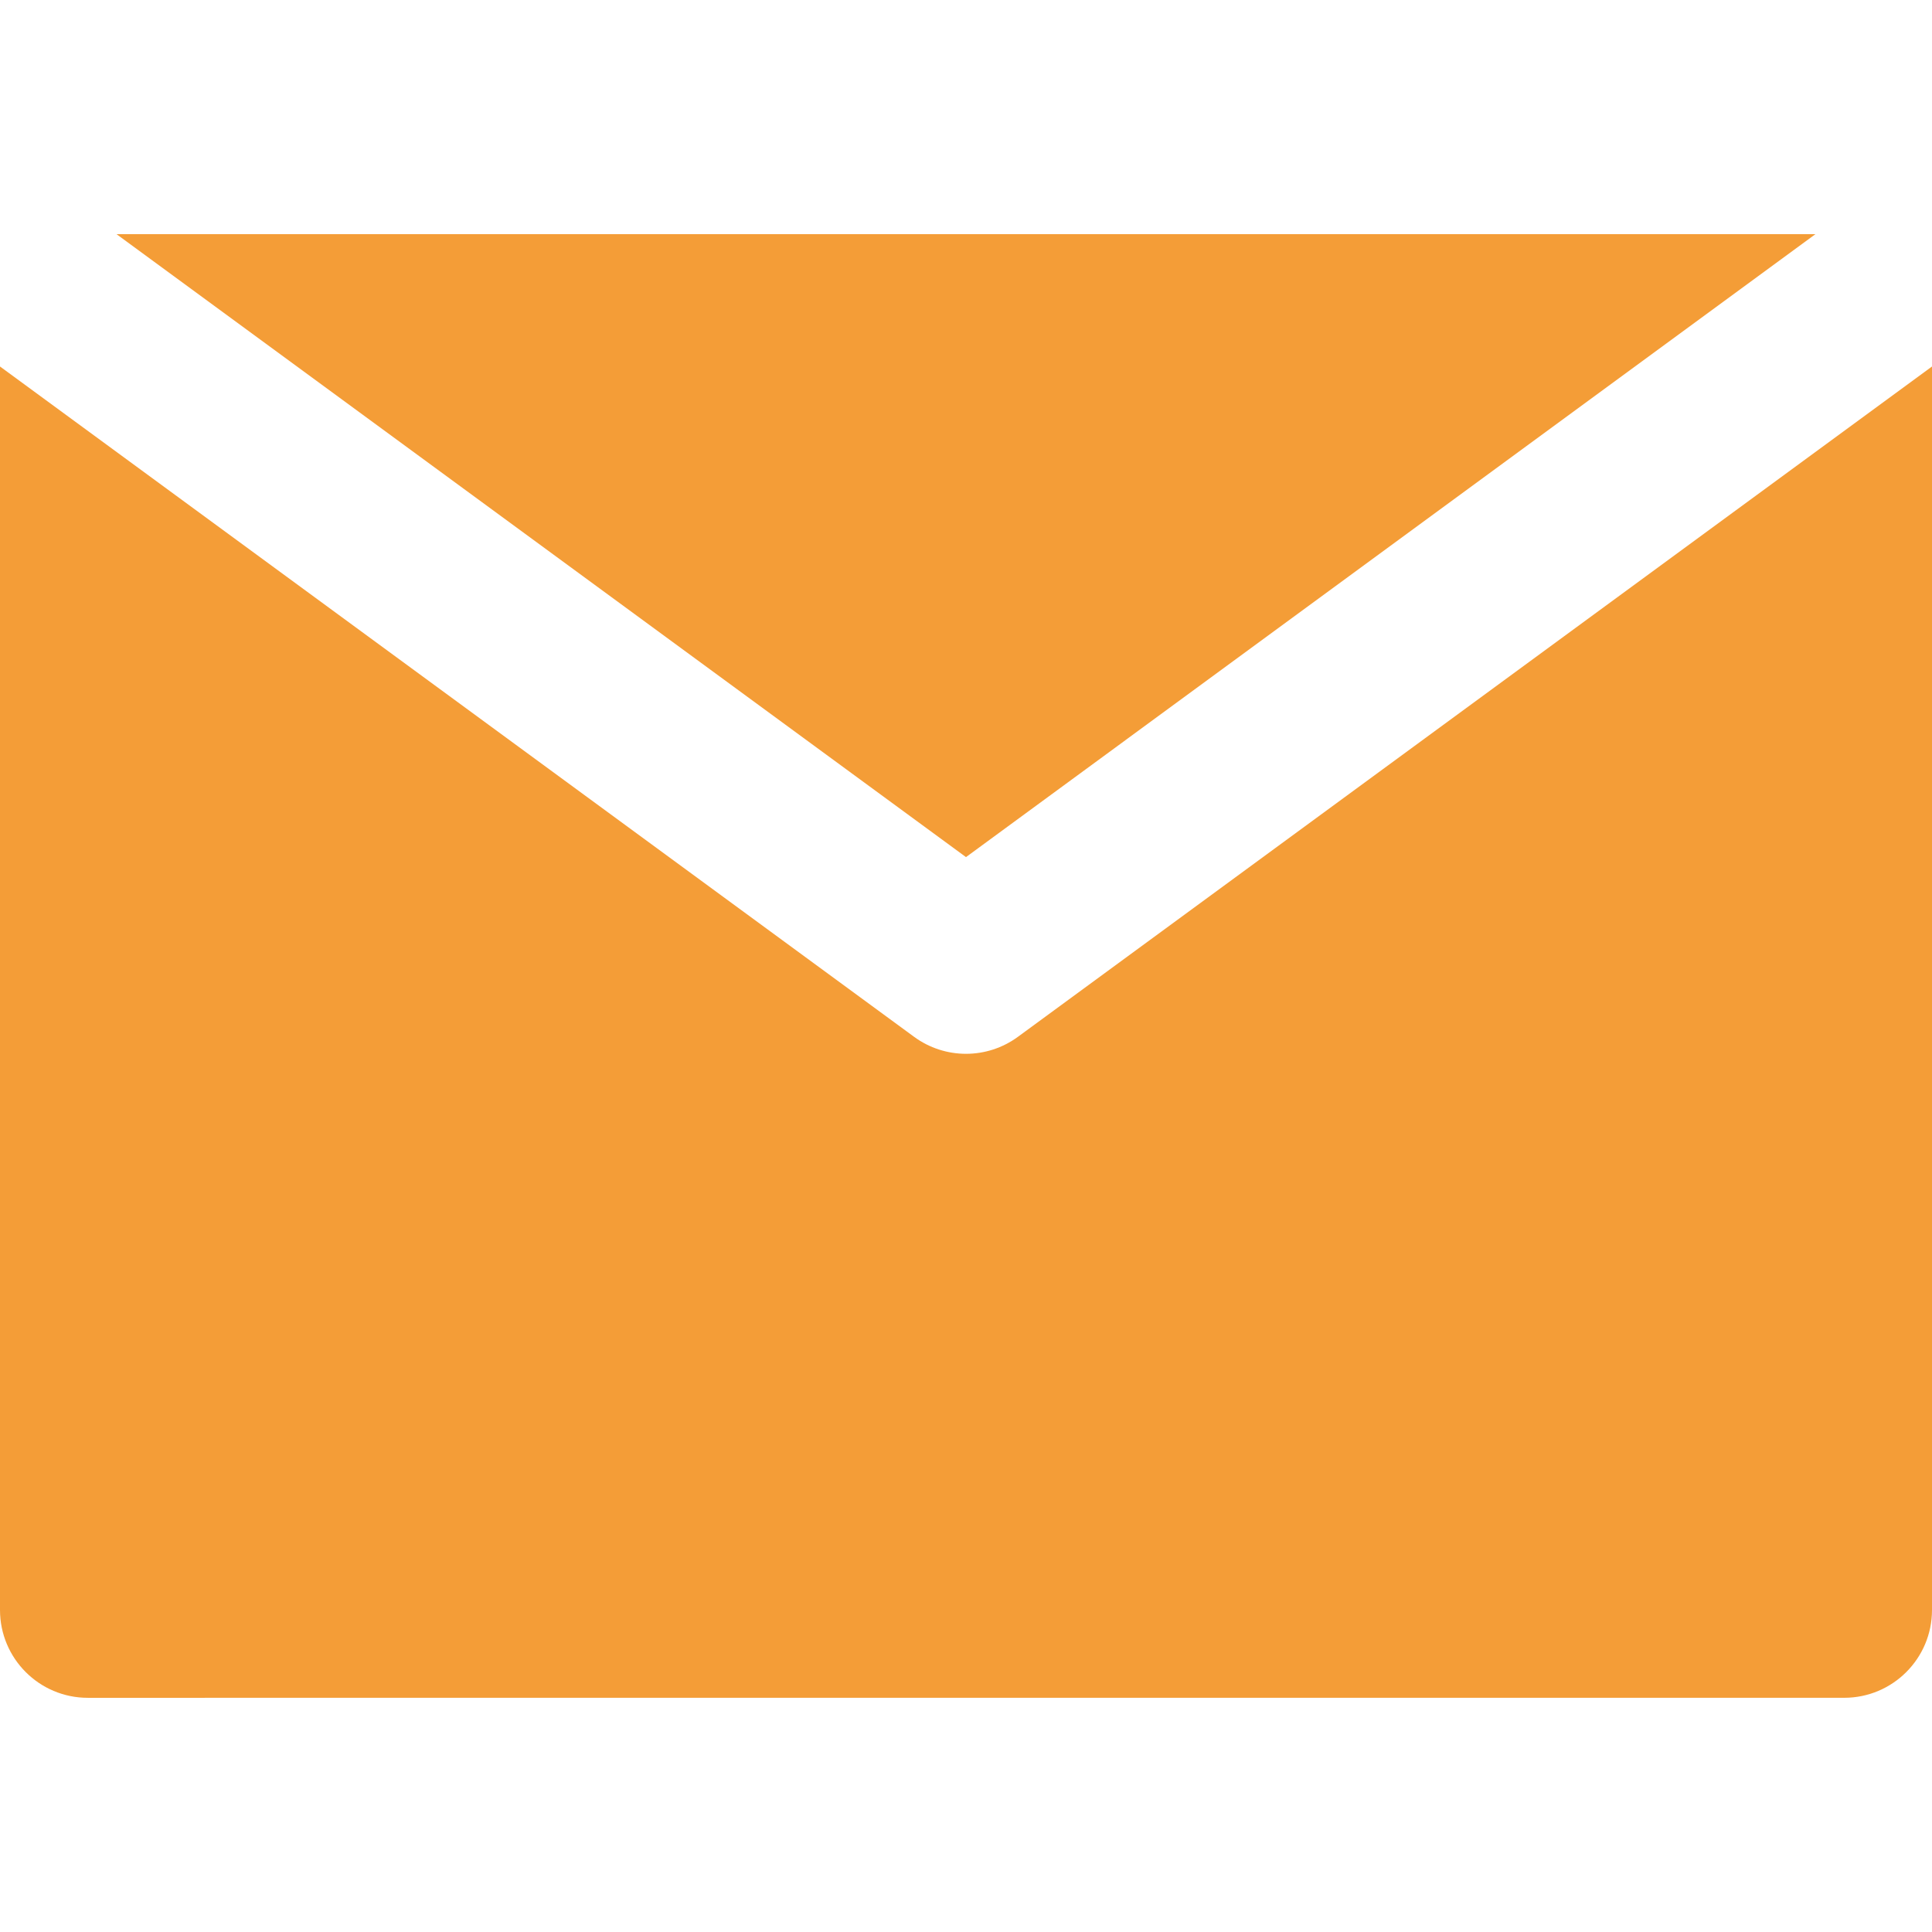 <svg width="80" height="80" viewBox="0 0 80 80" fill="none" xmlns="http://www.w3.org/2000/svg">
<path d="M42.15 42.932C41.51 43.401 40.755 43.636 40 43.636C39.245 43.636 38.49 43.401 37.85 42.932L7.273 20.509L0 15.176L0 66.666C0 68.674 1.628 70.303 3.636 70.303L76.364 70.302C78.372 70.302 80 68.674 80 66.666V15.176L72.727 20.509L42.15 42.932Z" fill="#F49D37"/>
<path d="M39.999 35.491L75.172 9.697L4.826 9.697L39.999 35.491Z" fill="#F49D37"/>
</svg>
